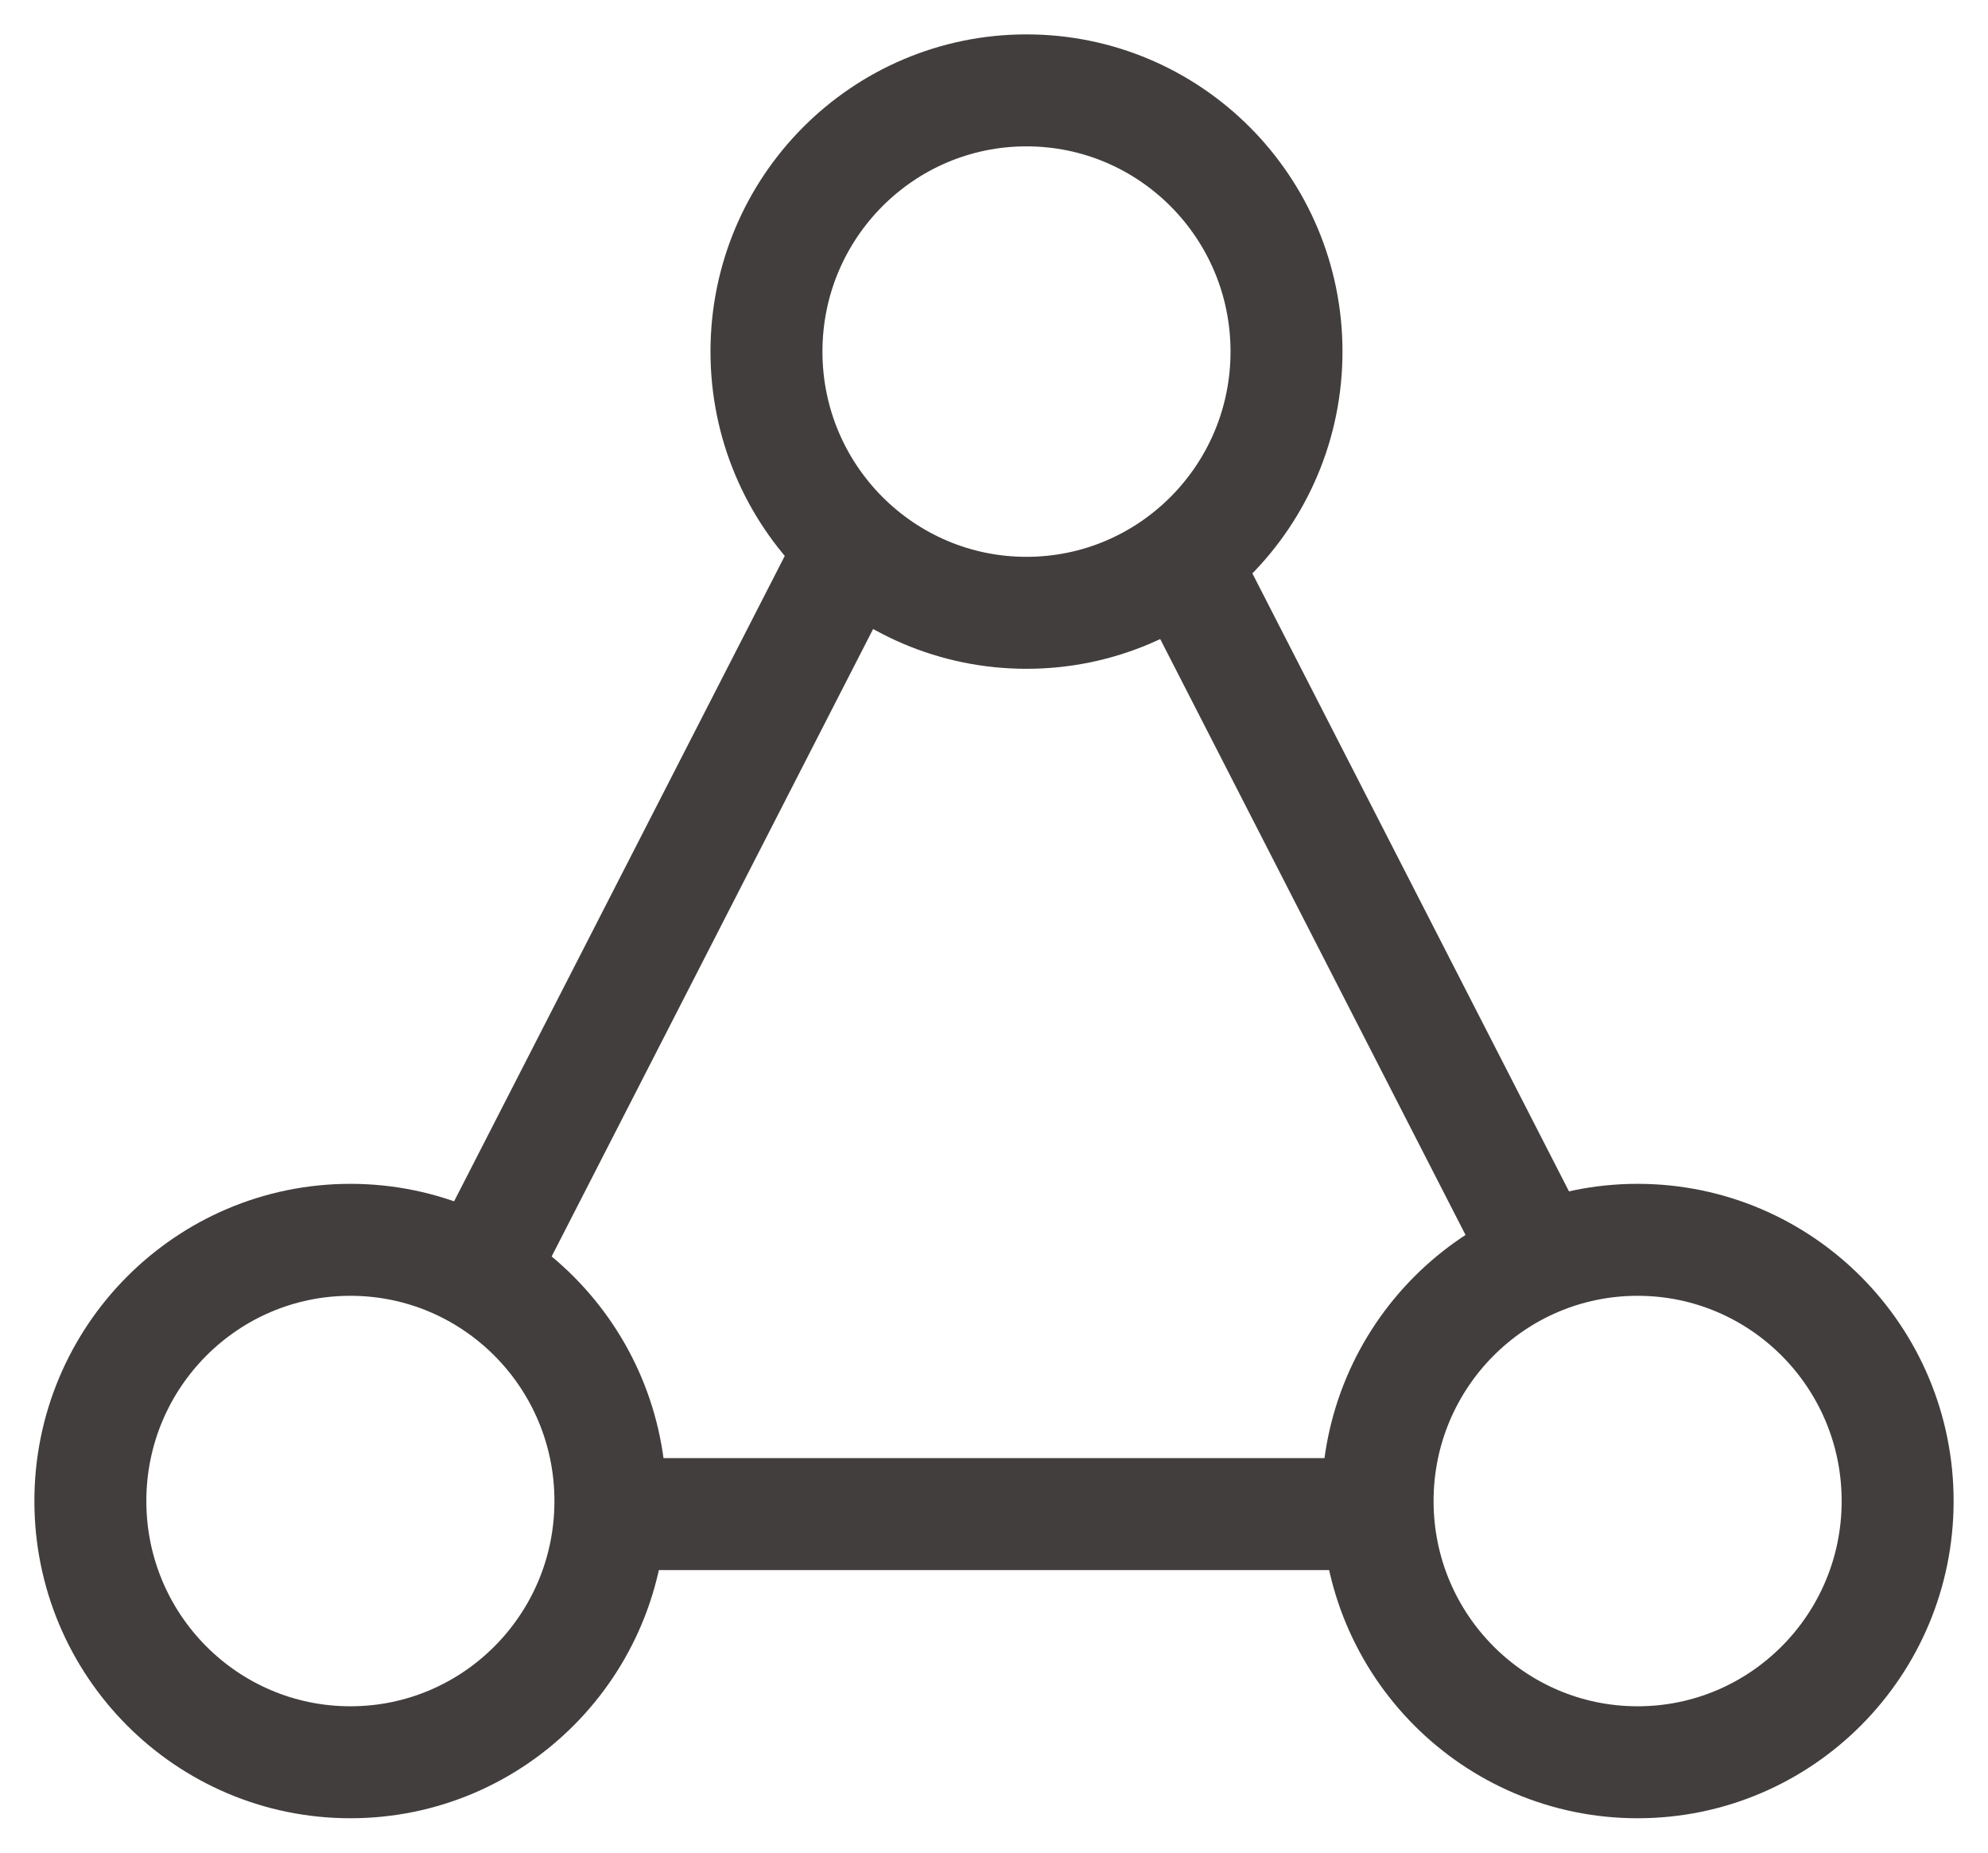<?xml version="1.0" encoding="UTF-8"?>
<svg width="44px" height="41px" viewBox="0 0 44 41" version="1.1" xmlns="http://www.w3.org/2000/svg" xmlns:xlink="http://www.w3.org/1999/xlink">
    <!-- Generator: Sketch 42 (36781) - http://www.bohemiancoding.com/sketch -->
    <title>Infrastructure</title>
    <desc>Created with Sketch.</desc>
    <defs></defs>
    <g id="02.-Handoff-Folder-" stroke="none" stroke-width="1" fill="none" fill-rule="evenodd">
        <g id="ICEF_Assets" transform="translate(-671, -2714)" stroke="#433E3E" stroke-width="2.478">
            <g id="Our-Approach" transform="translate(57, 2374)">
                <g id="Infrastructure" transform="translate(616, 342)">
                    <ellipse id="Oval" cx="20.719" cy="5.781" rx="5.755" ry="5.781"></ellipse>
                    <ellipse id="Oval-Copy-2" cx="34.245" cy="31.219" rx="5.755" ry="5.781"></ellipse>
                    <ellipse id="Oval-Copy" cx="5.755" cy="31.219" rx="5.755" ry="5.781"></ellipse>
                    <path d="M10.647,31.508 L29.353,31.508" id="Path-2"></path>
                    <path d="M8.216,26.98 L16.776,10.274" id="Path-2"></path>
                    <path d="M23.885,26.534 L32.445,9.828" id="Path-2" transform="translate(28.165, 18.181) scale(-1, 1) translate(-28.165, -18.181) "></path>
                </g>
            </g>
        </g>
    </g>
</svg>